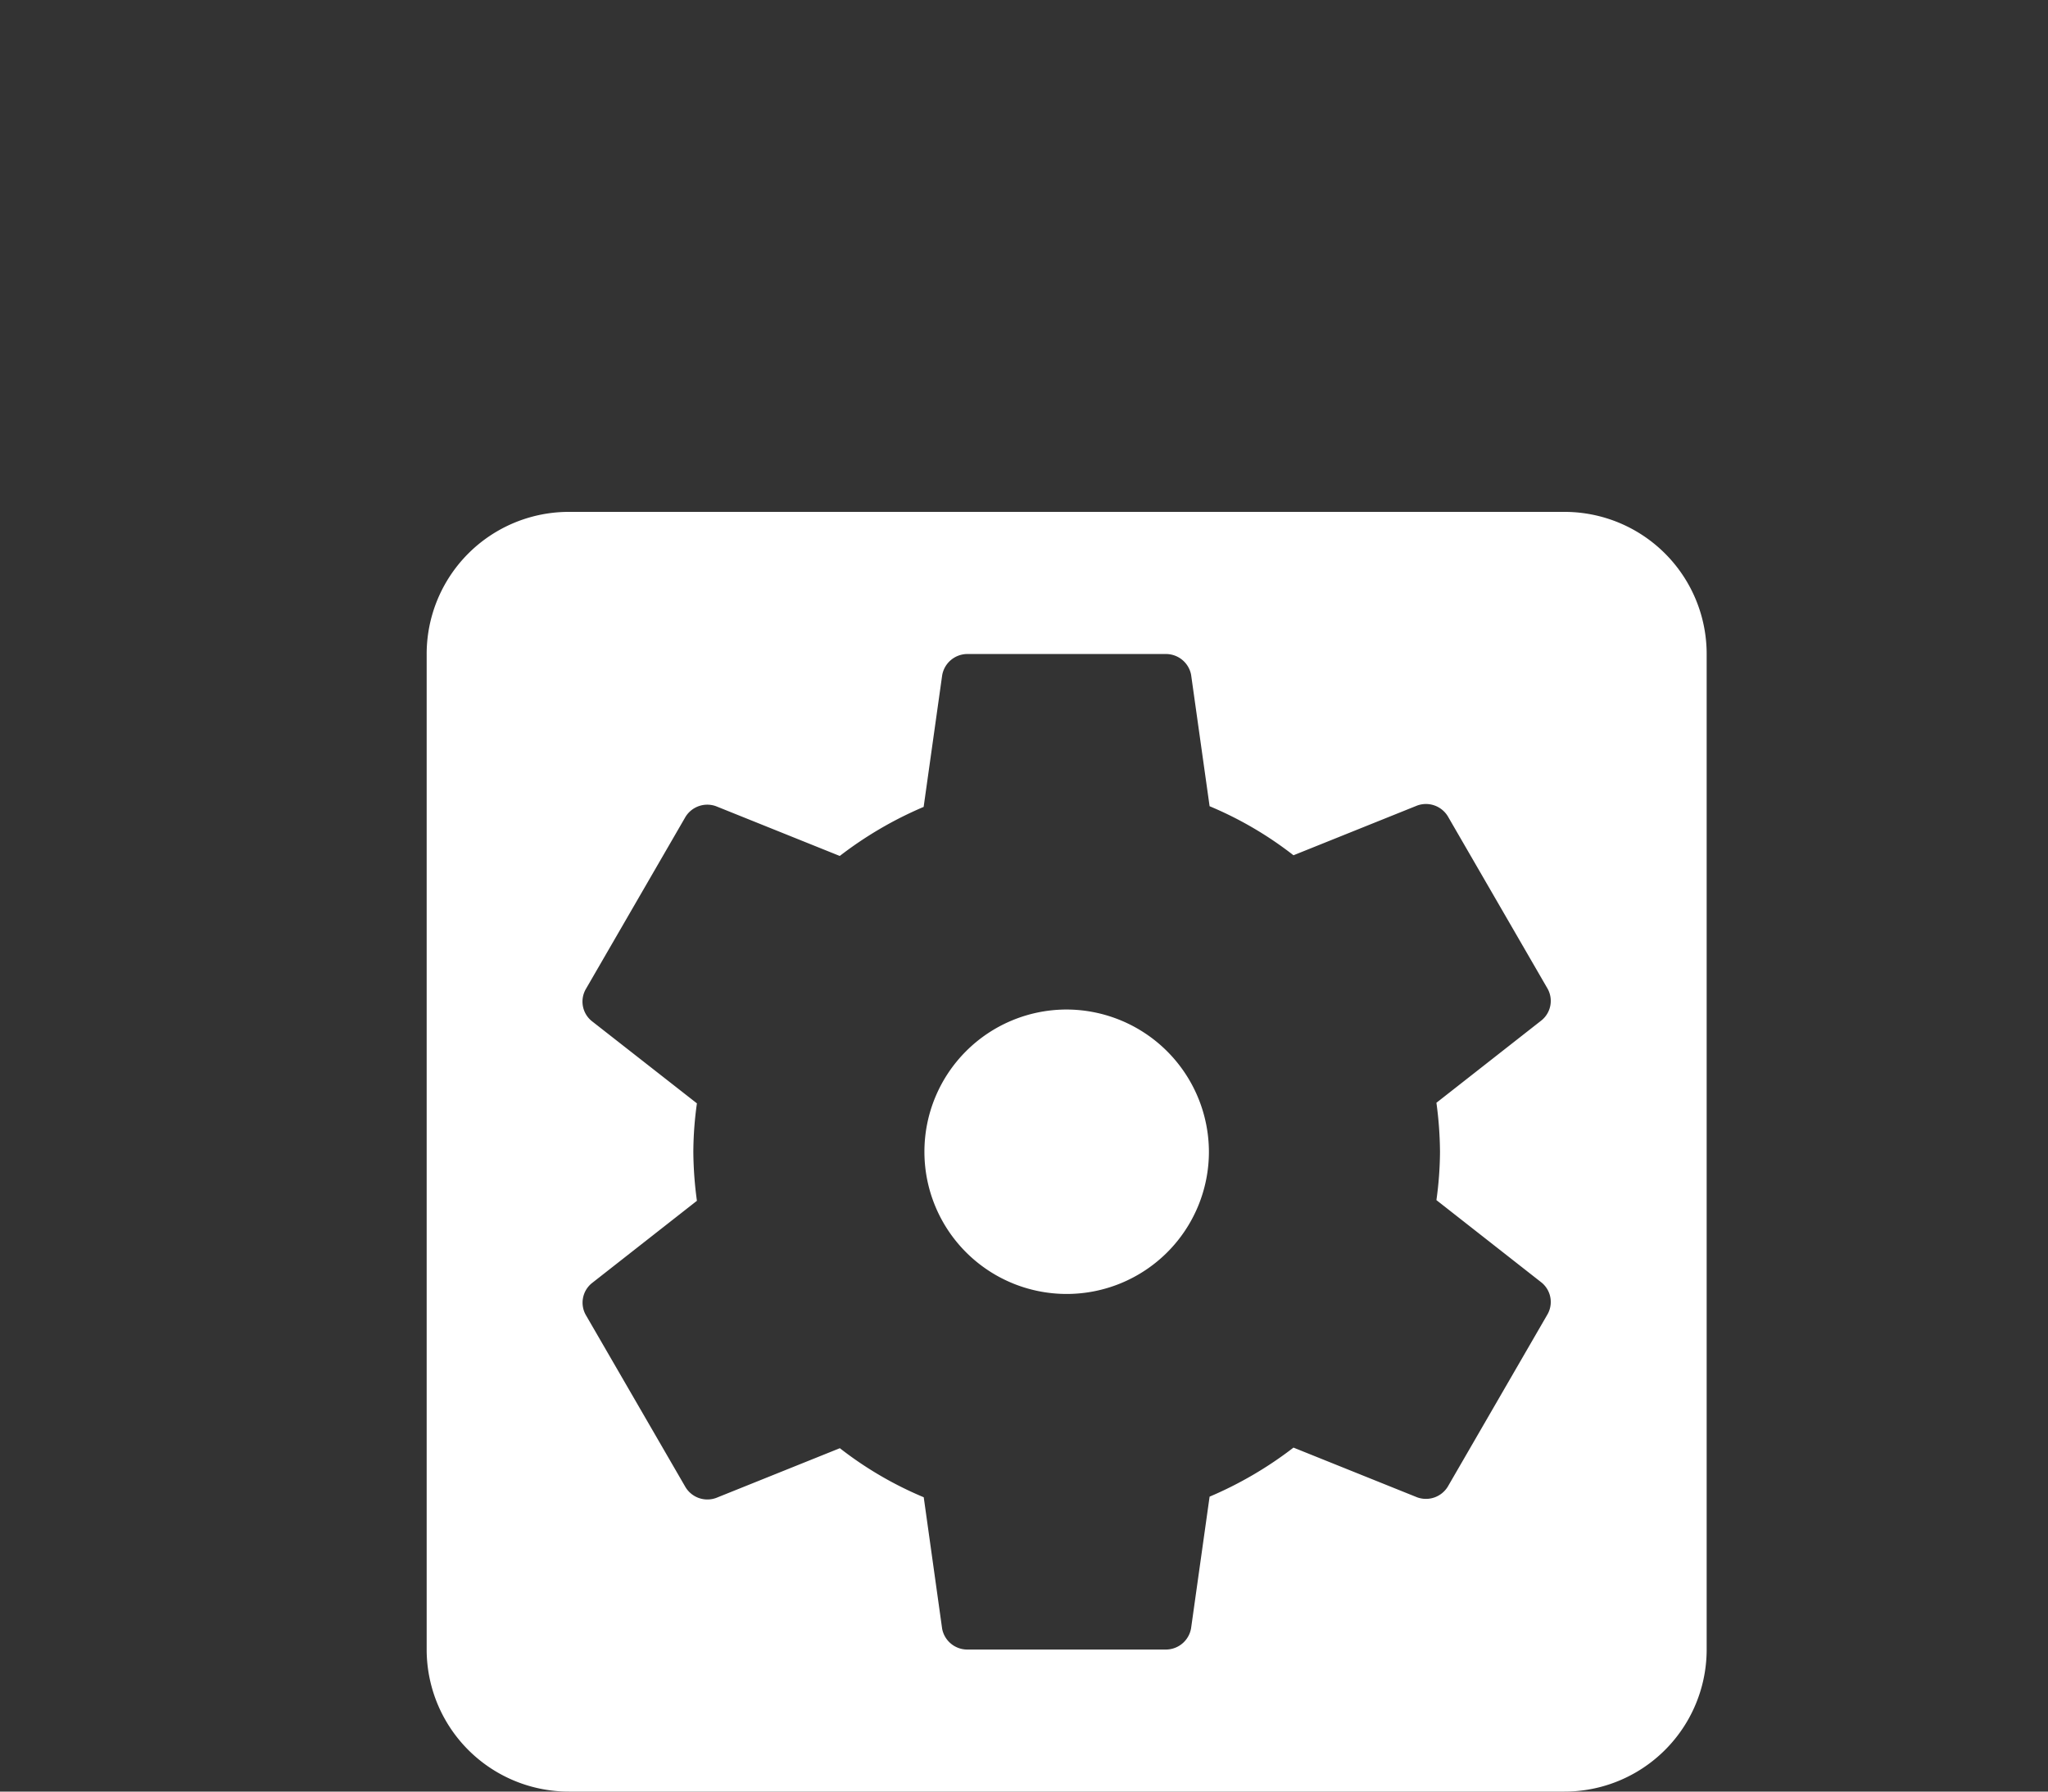<svg xmlns="http://www.w3.org/2000/svg" width="24" height="21" viewBox="0 0 24 21">
  <rect x="0" y="0" width="24" height="21" fill="#333333" stroke="none"/>
  <g id="Groupe_1393" data-name="Groupe 1393" transform="translate(226 6585)">
    <rect id="Rectangle_3469" data-name="Rectangle 3469" width="24" height="21" transform="translate(-226 -6585)" fill="none"/>
    <path id="ic_settings_applications_24px" d="M10.5,8.833A1.667,1.667,0,1,0,12.167,10.5,1.672,1.672,0,0,0,10.5,8.833ZM16.333,3H4.667A1.666,1.666,0,0,0,3,4.667V16.333A1.666,1.666,0,0,0,4.667,18H16.333A1.666,1.666,0,0,0,18,16.333V4.667A1.666,1.666,0,0,0,16.333,3Zm-1.458,7.5a4.218,4.218,0,0,1-.042.567l1.233.967a.294.294,0,0,1,.067.375l-1.167,2.017a.3.3,0,0,1-.358.125l-1.45-.583a4.469,4.469,0,0,1-.983.575l-.217,1.542a.3.3,0,0,1-.292.25H9.333a.3.3,0,0,1-.292-.242L8.825,14.55a4.285,4.285,0,0,1-.983-.575l-1.45.583a.3.3,0,0,1-.358-.125L4.867,12.417a.294.294,0,0,1,.067-.375l1.233-.967a4.448,4.448,0,0,1-.042-.575,4.217,4.217,0,0,1,.042-.567L4.933,8.967a.294.294,0,0,1-.067-.375L6.033,6.575a.3.3,0,0,1,.358-.125l1.45.583a4.469,4.469,0,0,1,.983-.575l.217-1.542a.3.3,0,0,1,.292-.25h2.333a.3.3,0,0,1,.292.242l.217,1.542a4.285,4.285,0,0,1,.983.575l1.45-.583a.3.3,0,0,1,.358.125l1.167,2.017a.294.294,0,0,1-.067.375l-1.233.967a4.448,4.448,0,0,1,.042.575Z" transform="translate(-224 -6582)" fill="#fff"/>
  </g>
</svg>
